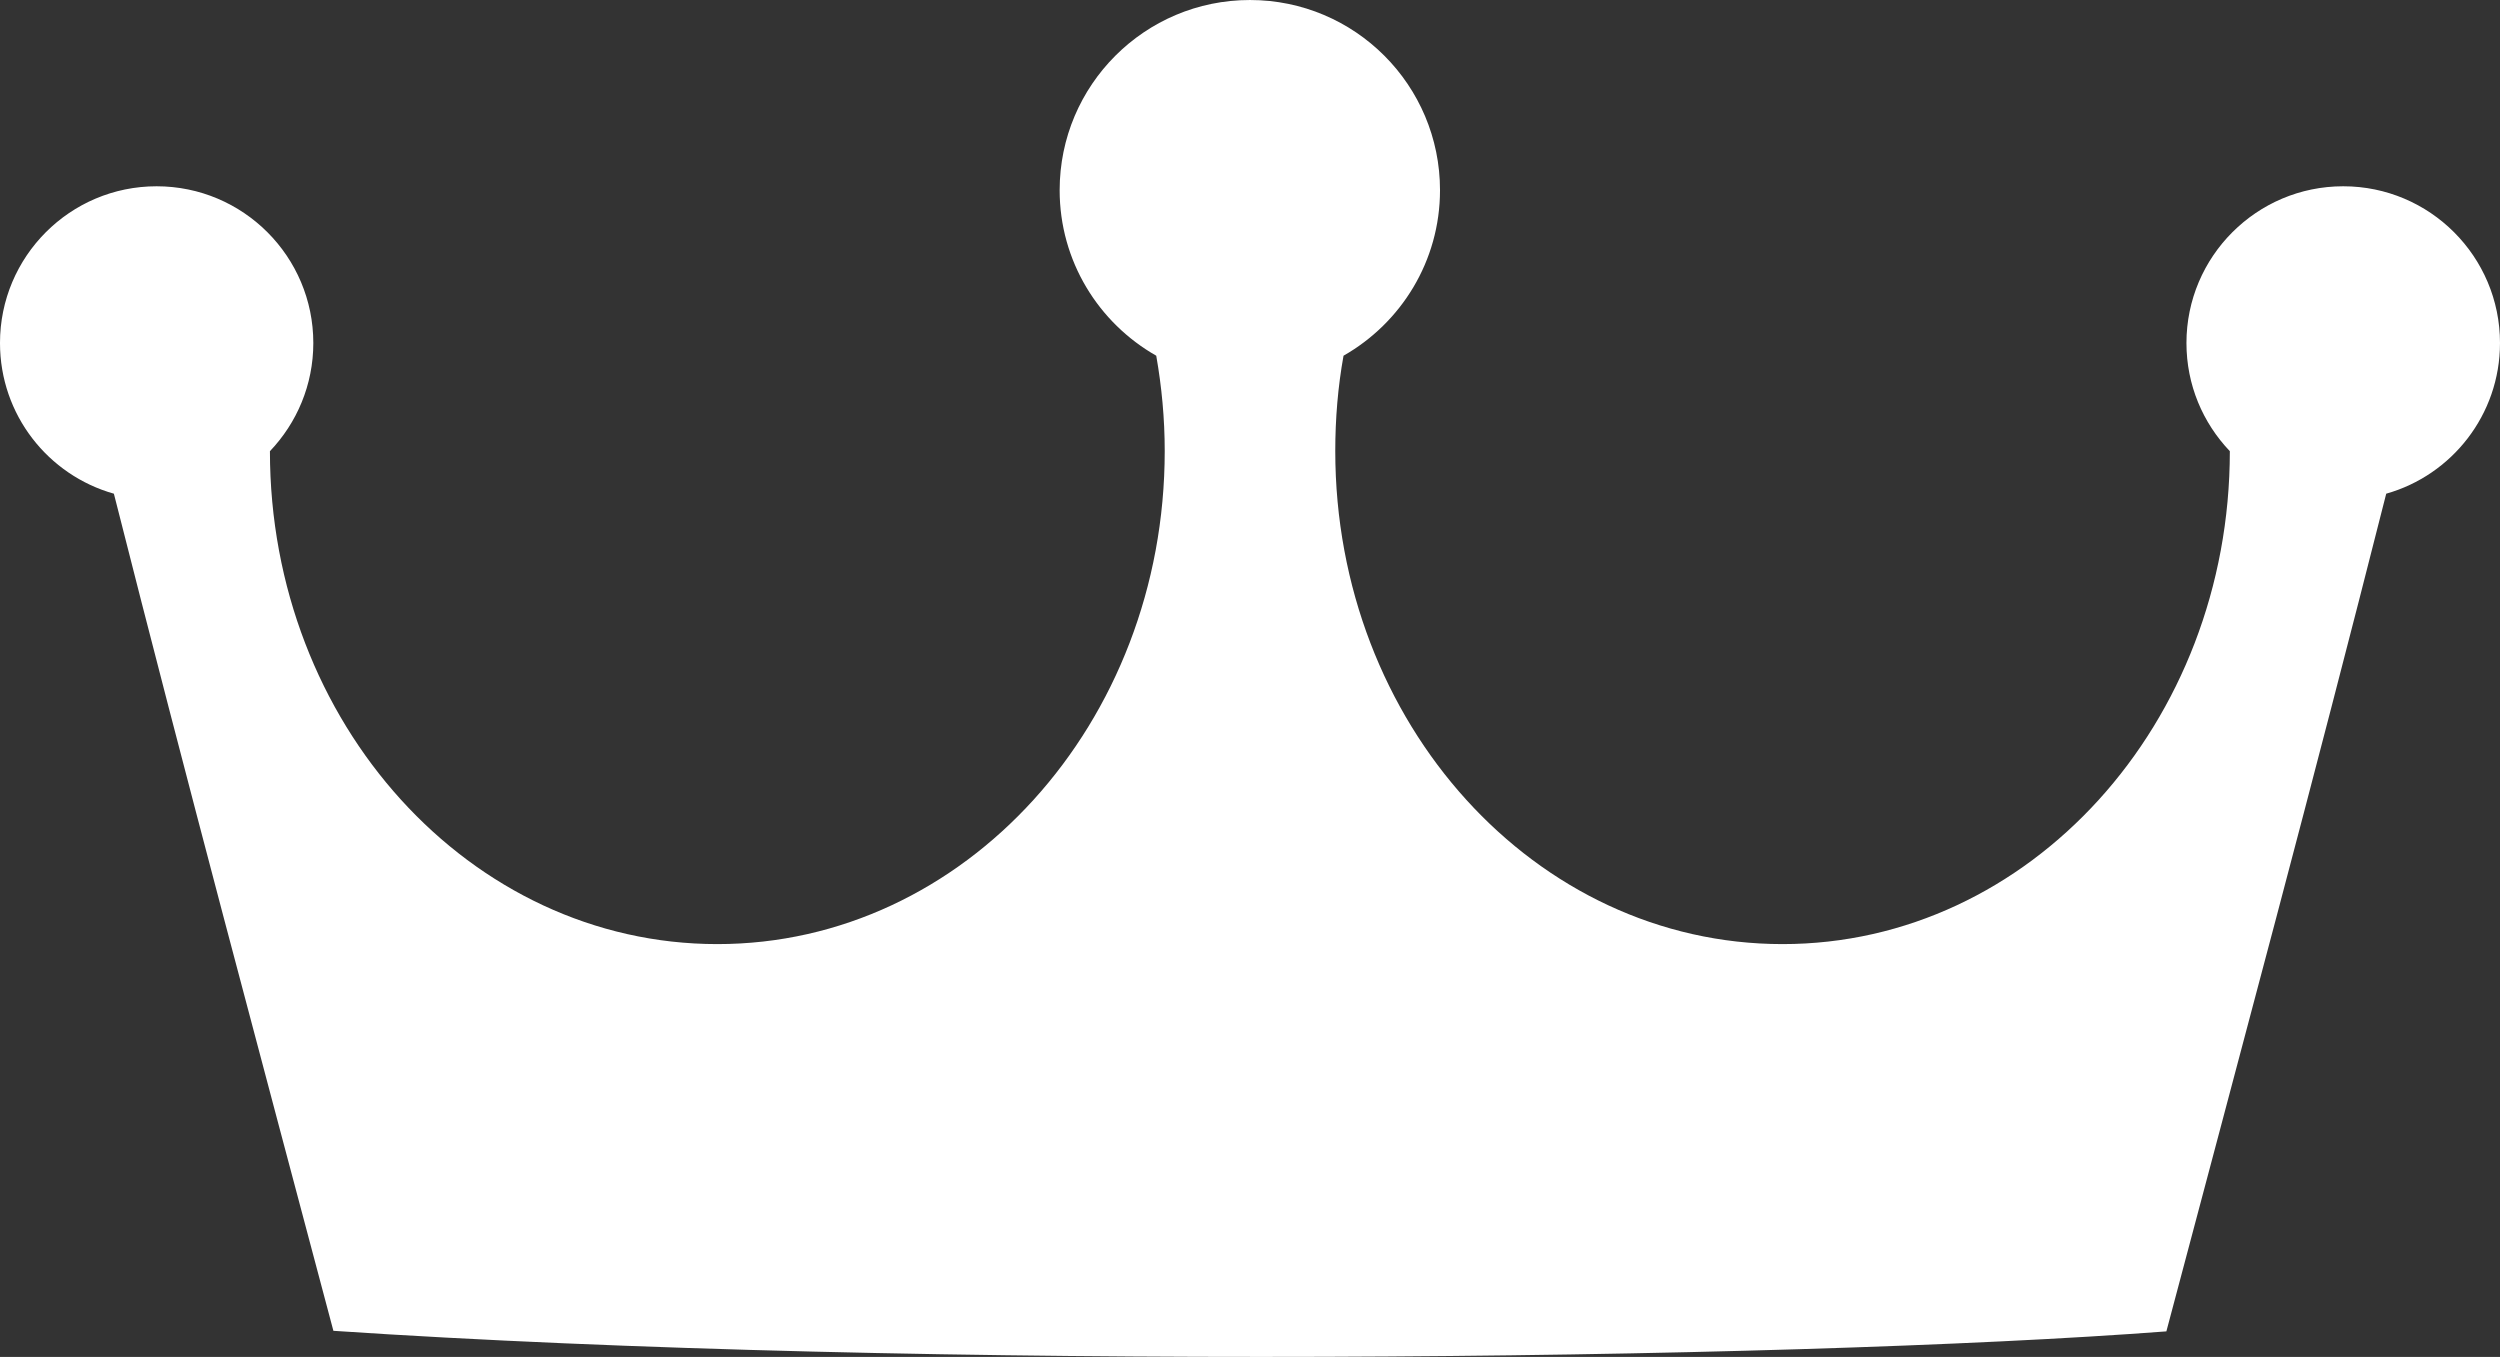 <?xml version="1.0" encoding="UTF-8" standalone="no"?>
<!-- Created with Inkscape (http://www.inkscape.org/) -->

<svg
   xmlns:dc="http://purl.org/dc/elements/1.1/"
   xmlns:cc="http://creativecommons.org/ns#"
   xmlns:rdf="http://www.w3.org/1999/02/22-rdf-syntax-ns#"
   xmlns:svg="http://www.w3.org/2000/svg"
   xmlns="http://www.w3.org/2000/svg"
   xmlns:sodipodi="http://sodipodi.sourceforge.net/DTD/sodipodi-0.dtd"
   xmlns:inkscape="http://www.inkscape.org/namespaces/inkscape"
   width="22.413"
   height="12.165"
   id="svg4112"
   version="1.1"
   inkscape:version="0.48.4 r9939"
   sodipodi:docname="corona.svg">
  <rect width="100%" height="100%" fill="#333333" stroke="none"/>
  <defs
     id="defs4114" />
  <sodipodi:namedview
     id="base"
     pagecolor="#ffffff"
     bordercolor="#666666"
     borderopacity="1.0"
     inkscape:pageopacity="0.0"
     inkscape:pageshadow="2"
     inkscape:zoom="0.7"
     inkscape:cx="178.77586"
     inkscape:cy="-85.493208"
     inkscape:document-units="px"
     inkscape:current-layer="layer1"
     showgrid="false"
     inkscape:window-width="1440"
     inkscape:window-height="868"
     inkscape:window-x="0"
     inkscape:window-y="0"
     inkscape:window-maximized="1"
     fit-margin-top="0"
     fit-margin-left="0"
     fit-margin-right="0"
     fit-margin-bottom="0" />
  <g
     inkscape:label="Capa 1"
     inkscape:groupmode="layer"
     id="layer1"
     transform="translate(-188.794,-286.28)">
    <path
       inkscape:connector-curvature="0"
       d="m 209.801,287.95 c -0.775,0 -1.405,0.63 -1.405,1.405 0,0.376 0.147,0.716 0.389,0.97 0,2.44 -1.795,4.419 -4.01,4.419 -2.216,0 -4.01,-1.979 -4.01,-4.42 0,-0.291 0.024,-0.578 0.074,-0.855 0.516,-0.294 0.865,-0.848 0.865,-1.484 0,-0.941 -0.762,-1.705 -1.704,-1.705 -0.943,0 -1.706,0.764 -1.706,1.705 0,0.636 0.349,1.19 0.866,1.484 0.049,0.278 0.076,0.564 0.076,0.855 0,2.441 -1.796,4.42 -4.011,4.42 -2.215,0 -4.011,-1.979 -4.011,-4.419 0.241,-0.253 0.389,-0.594 0.389,-0.97 0,-0.775 -0.629,-1.405 -1.405,-1.405 -0.776,0 -1.404,0.63 -1.404,1.405 0,0.644 0.432,1.185 1.021,1.351 0.656,2.592 1.311,5.03 1.968,7.505 5.246,0.352 12.979,0.268 16.433,0.005 0.657,-2.476 1.314,-4.915 1.971,-7.51 0.588,-0.166 1.02,-0.708 1.02,-1.351 0,-0.775 -0.63,-1.405 -1.405,-1.405"
       style="fill:#ffffff;fill-opacity:1;fill-rule:nonzero;stroke:none"
       id="path1060" />
  </g>
</svg>
